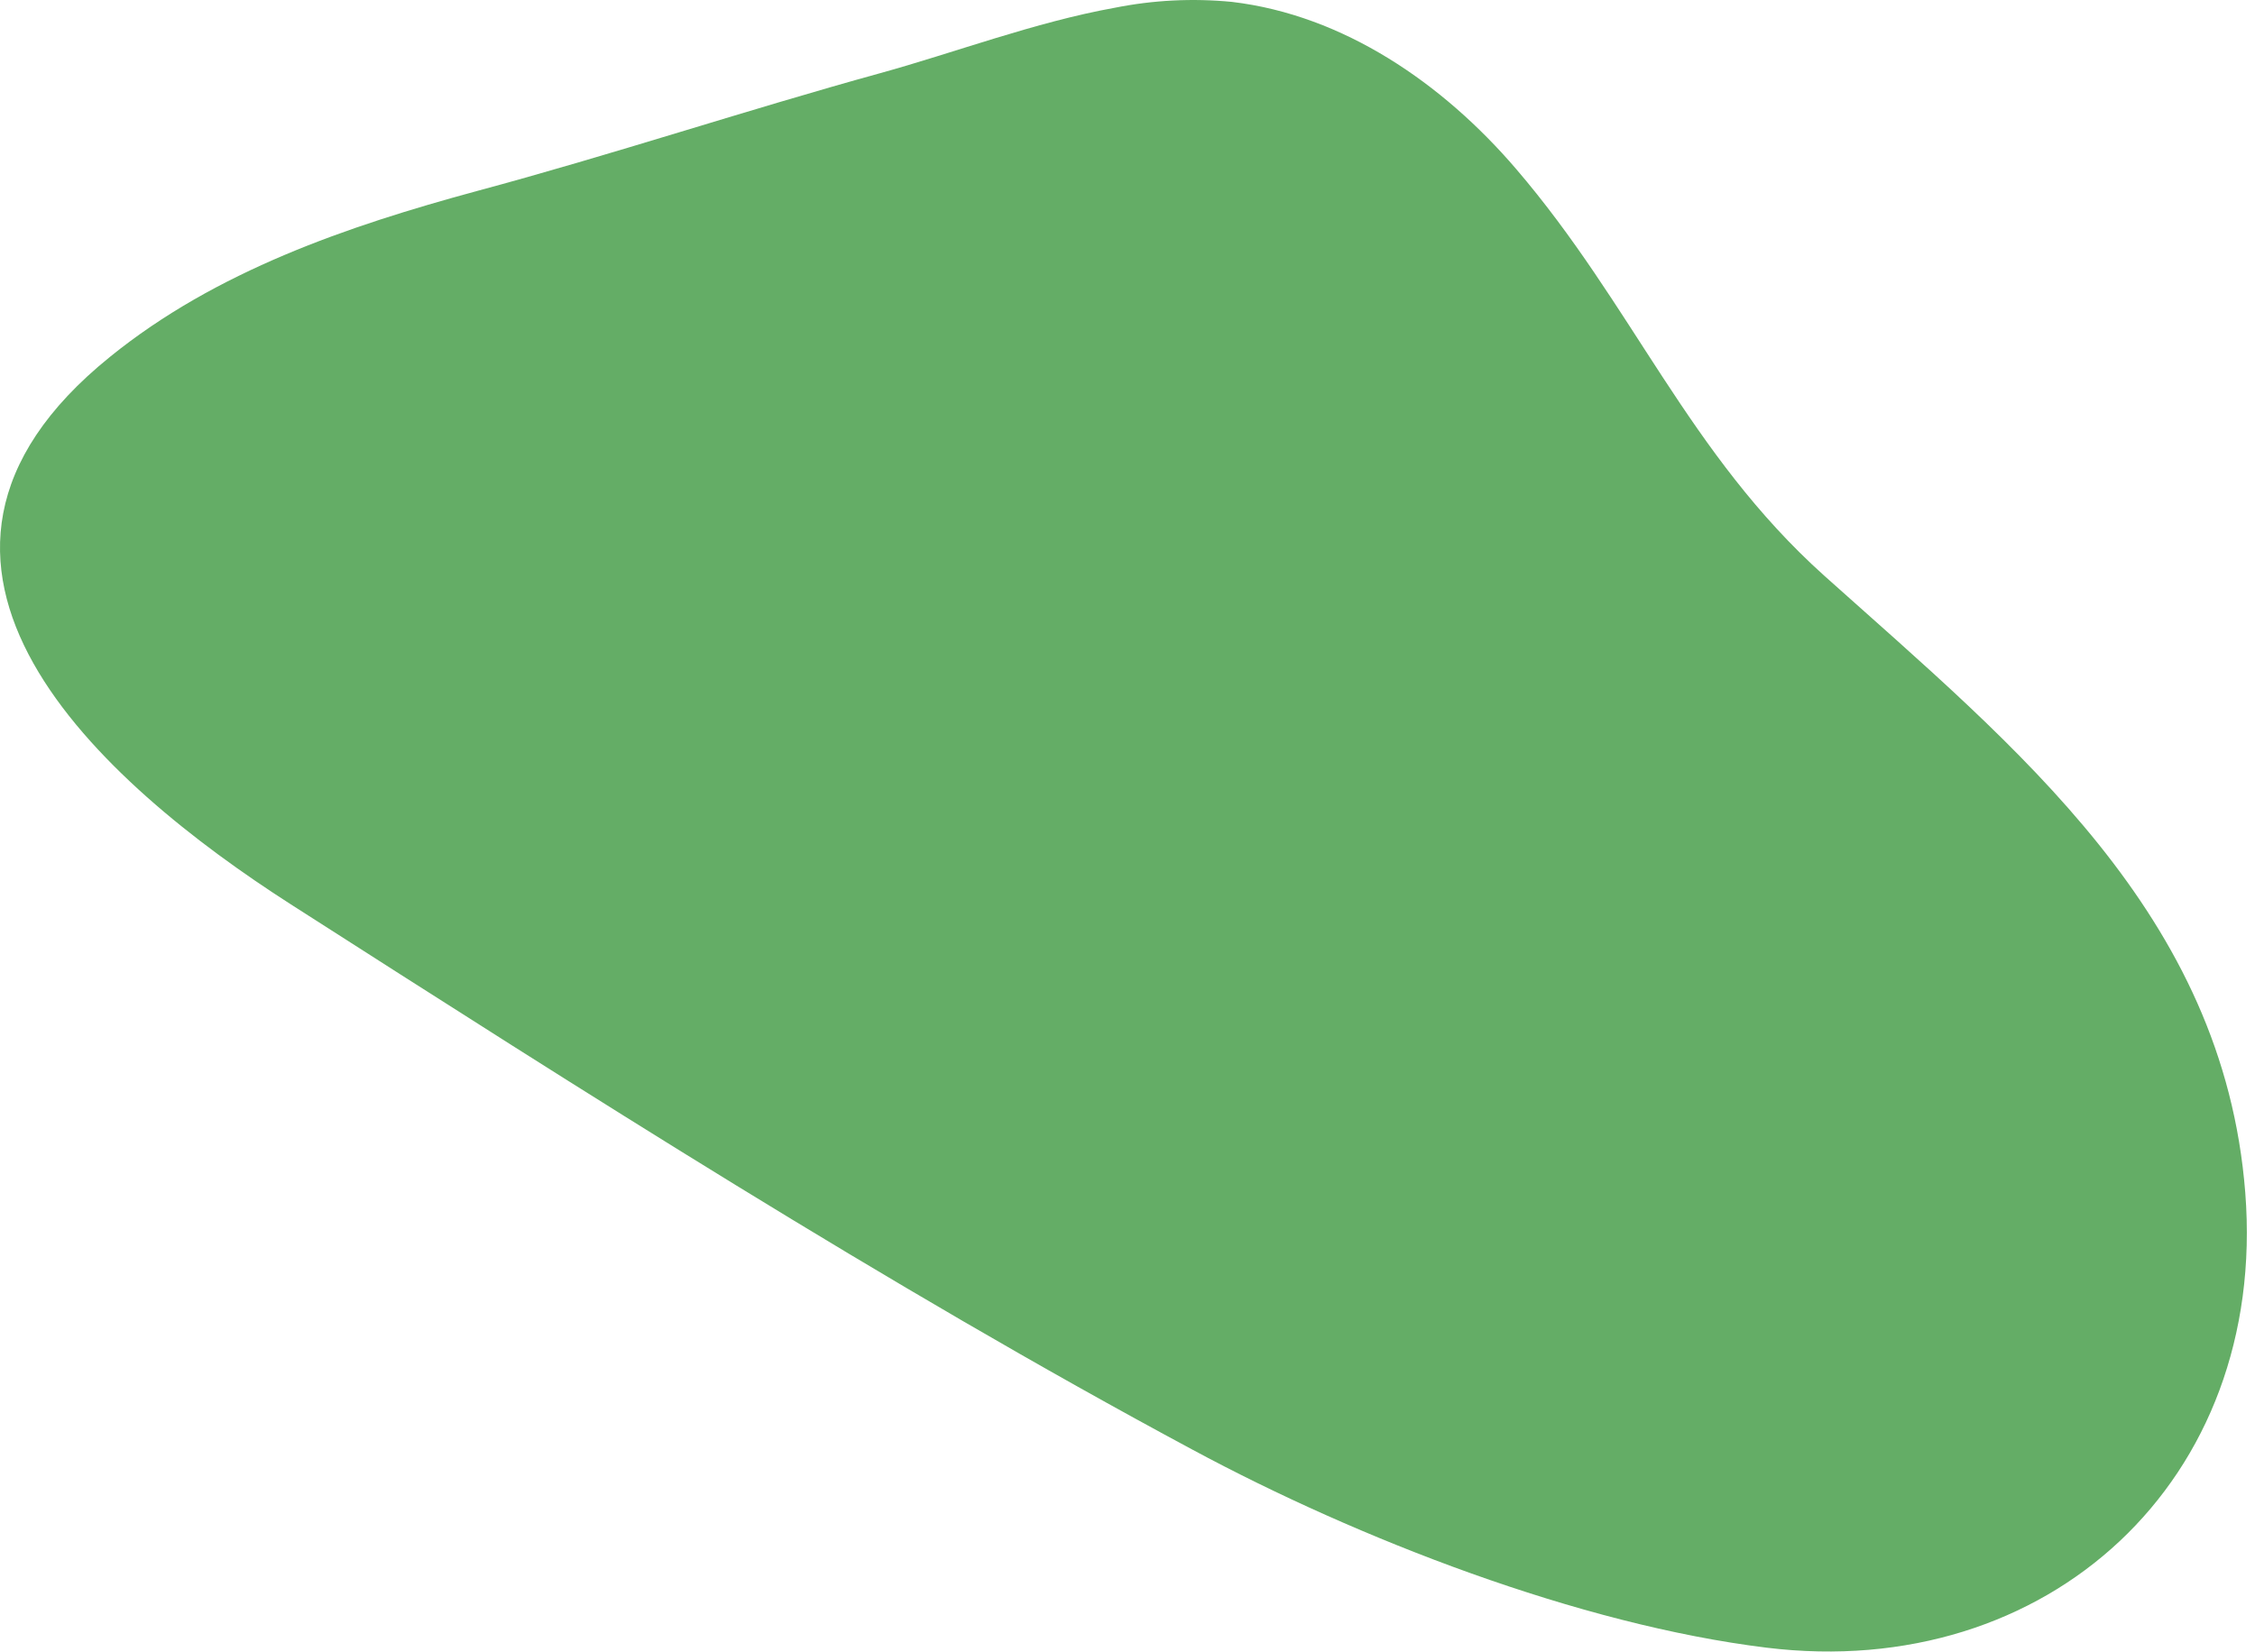 <?xml version="1.0" encoding="UTF-8" standalone="no"?>
<!DOCTYPE svg PUBLIC "-//W3C//DTD SVG 1.1//EN" "http://www.w3.org/Graphics/SVG/1.1/DTD/svg11.dtd">
<svg width="100%" height="100%" viewBox="0 0 273 200" version="1.1" xmlns="http://www.w3.org/2000/svg" xmlns:xlink="http://www.w3.org/1999/xlink" xml:space="preserve" xmlns:serif="http://www.serif.com/" style="fill-rule:evenodd;clip-rule:evenodd;stroke-linejoin:round;stroke-miterlimit:2;">
    <g transform="matrix(0.554,0,0,0.554,-4.15164e-06,21.607)">
        <path d="M243.597,-37.303C226.117,-34.151 208.322,-27.4 192.366,-23.013C162.848,-14.869 133.75,-5.176 104.205,2.757C75.869,10.454 47.192,20.253 24.06,38.982C-32.217,84.402 22.483,132.343 63.489,158.638C127.415,199.565 193.549,241.885 260.63,277.9C296.746,297.339 345.111,316.147 386.064,321.165C447.415,328.678 495.57,284.703 490.654,221.71C485.897,160.871 440.712,124.515 398.655,86.845C368.953,60.182 356.809,27.661 331.285,-2.102C315.304,-20.753 293.618,-35.701 269.199,-38.59C260.648,-39.421 252.021,-38.987 243.597,-37.303Z" style="fill:rgb(100,173,102);fill-rule:nonzero;"/>
    </g>
</svg>
